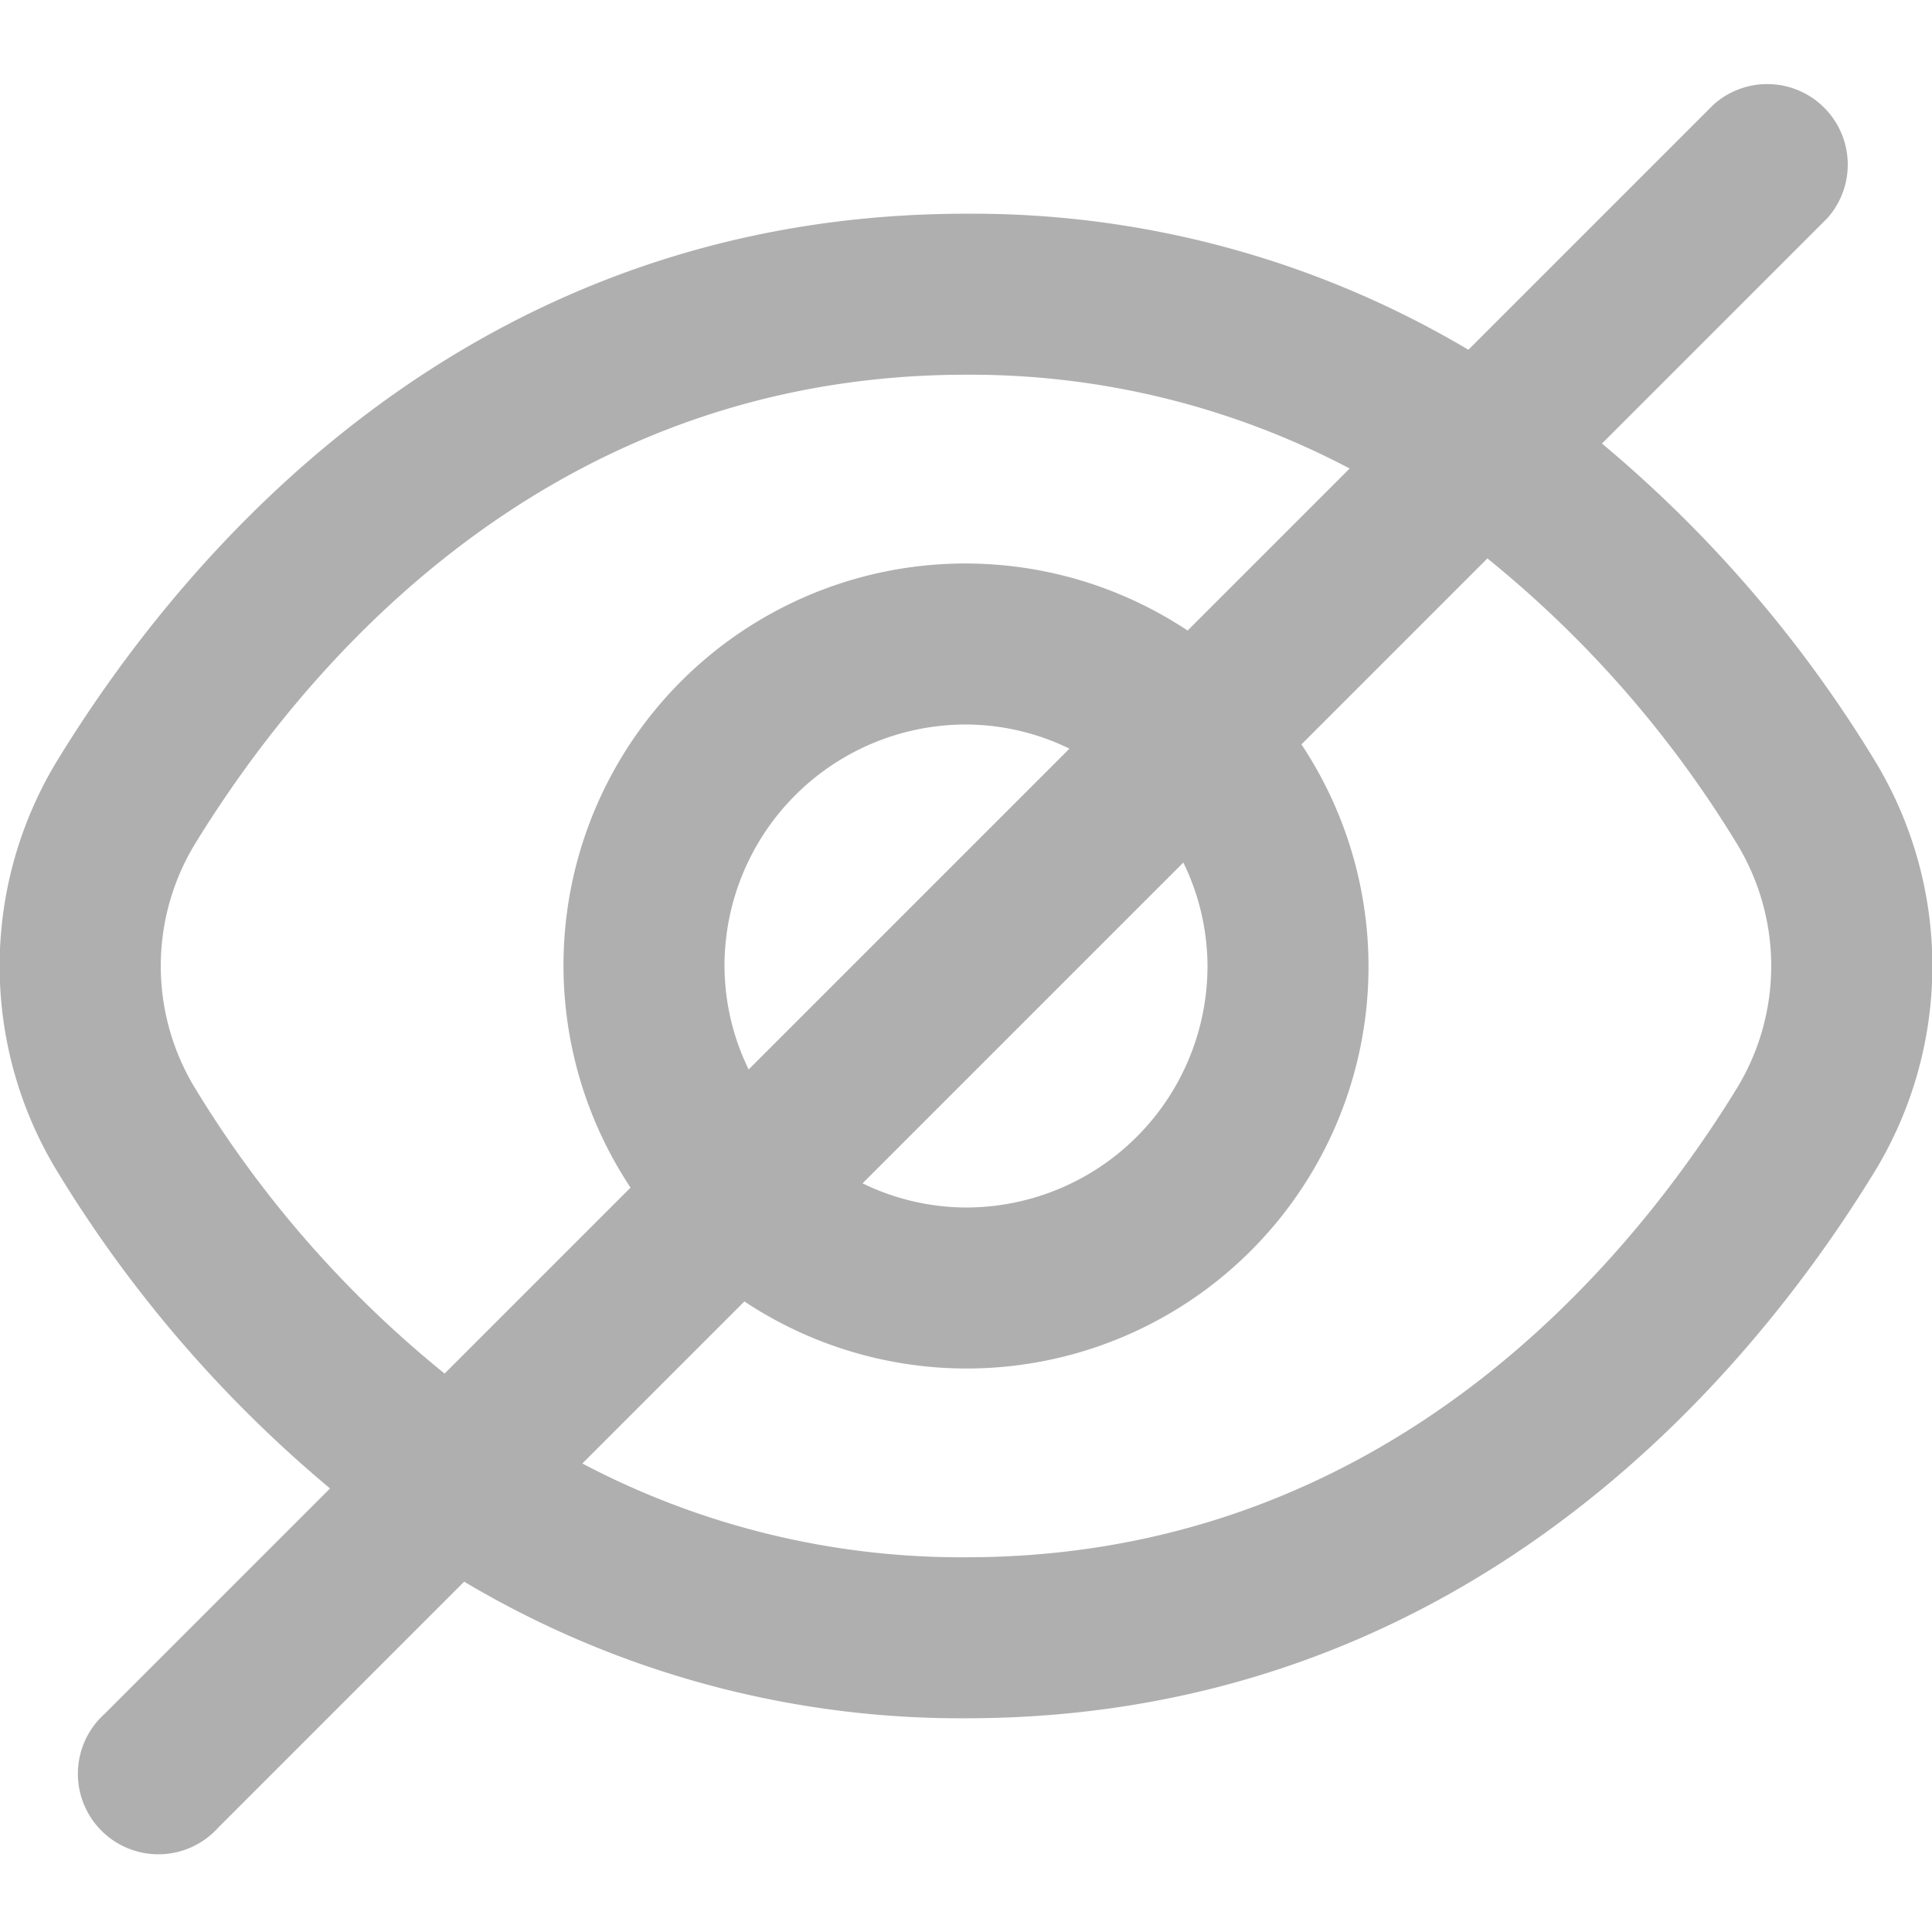 <svg xmlns="http://www.w3.org/2000/svg" xmlns:xlink="http://www.w3.org/1999/xlink" width="24" height="24" viewBox="0 0 24 24"><defs><style>.a,.b{fill:#afafaf;}.a{stroke:#707070;}.c{clip-path:url(#a);}.d{clip-path:url(#b);}</style><clipPath id="a"><rect class="a" width="24" height="24" transform="translate(368 582)"/></clipPath><clipPath id="b"><rect class="b" width="24" height="24"/></clipPath></defs><g class="c" transform="translate(-368 -582)"><g class="d" transform="translate(368 582)"><path class="b" d="M23.271,9.419A15.867,15.867,0,0,0,19.9,5.51l2.8-2.8A1,1,0,0,0,21.286,1.3L18.241,4.345A12.054,12.054,0,0,0,12,2.655C5.809,2.655,2.281,6.893.729,9.419a4.908,4.908,0,0,0,0,5.162A15.868,15.868,0,0,0,4.1,18.49l-2.8,2.8A1,1,0,1,0,2.714,22.7l3.052-3.052A12.055,12.055,0,0,0,12,21.345c6.191,0,9.719-4.238,11.271-6.764a4.908,4.908,0,0,0,0-5.162ZM2.433,13.534a2.918,2.918,0,0,1,0-3.068C3.767,8.3,6.782,4.655,12,4.655A10.1,10.1,0,0,1,16.766,5.82L14.753,7.833a4.992,4.992,0,0,0-6.92,6.92l-2.31,2.31A13.724,13.724,0,0,1,2.433,13.534ZM15,12a3,3,0,0,1-3,3,2.952,2.952,0,0,1-1.285-.3L14.7,10.715A2.952,2.952,0,0,1,15,12ZM9,12a3,3,0,0,1,3-3,2.951,2.951,0,0,1,1.285.3L9.3,13.285A2.951,2.951,0,0,1,9,12Zm12.567,1.534C20.233,15.7,17.218,19.345,12,19.345A10.1,10.1,0,0,1,7.234,18.18l2.013-2.013a4.992,4.992,0,0,0,6.92-6.92l2.31-2.31a13.726,13.726,0,0,1,3.09,3.529,2.918,2.918,0,0,1,0,3.068Z"/></g></g></svg>